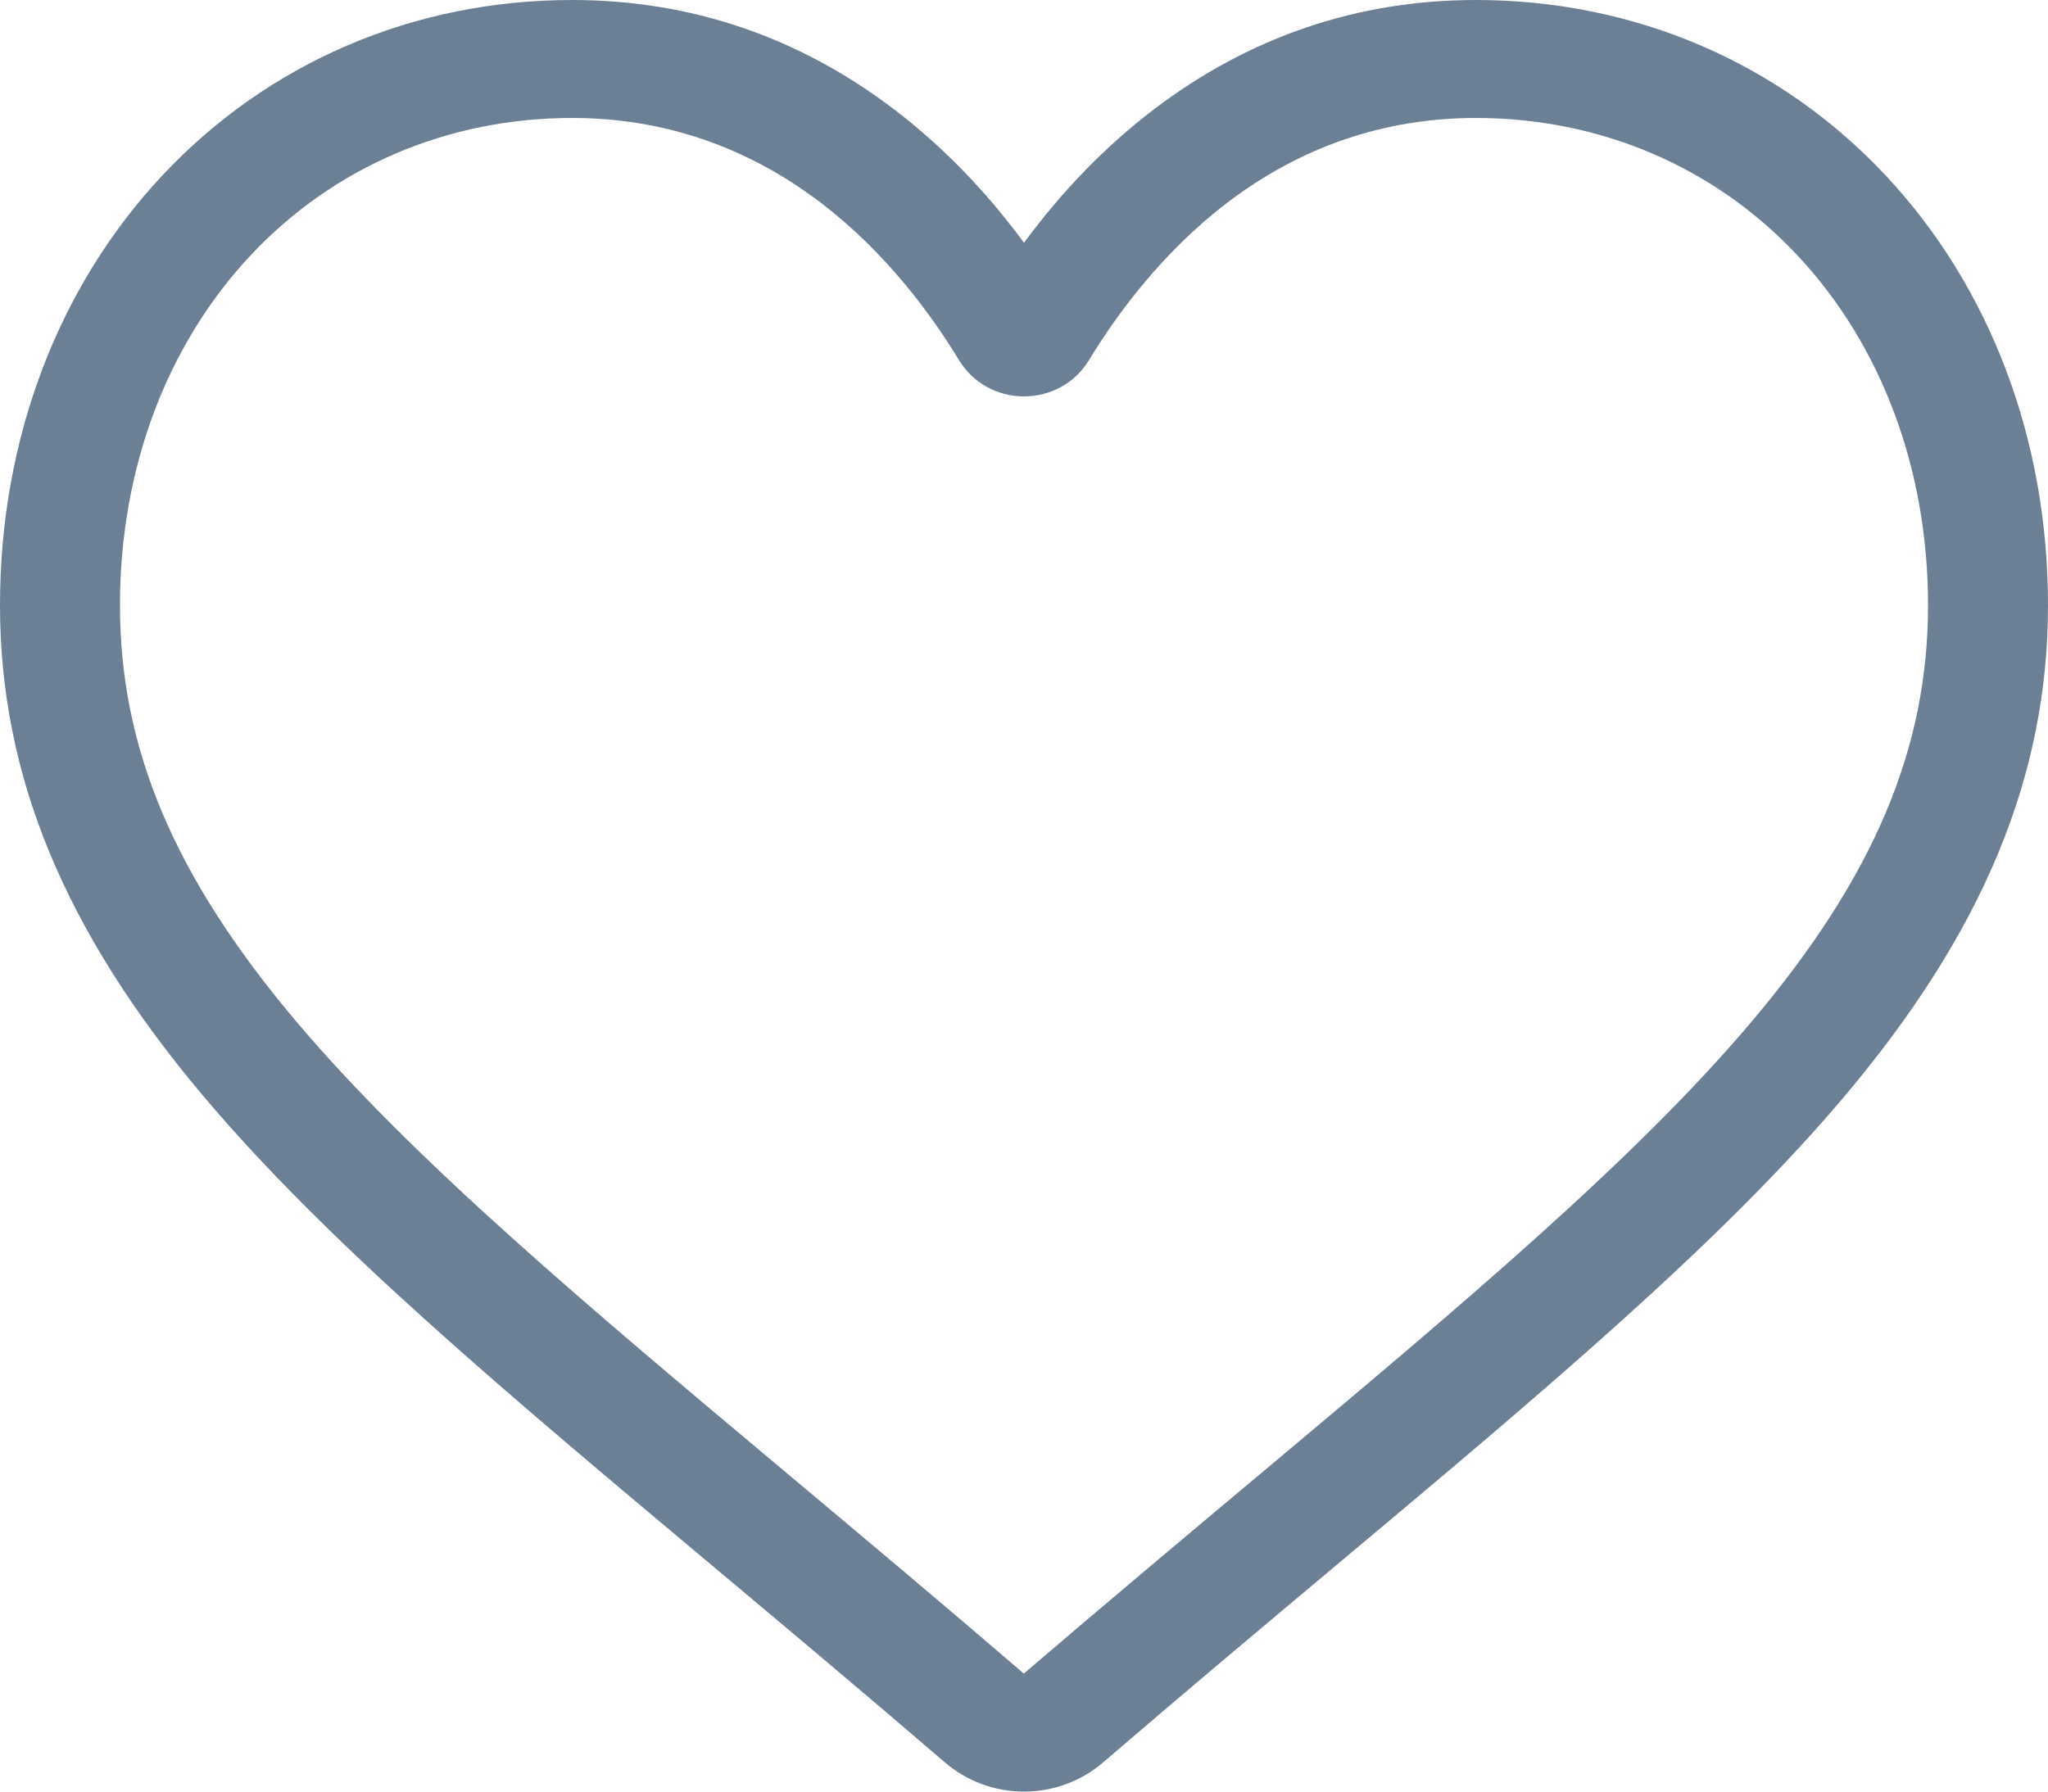 <svg width="80" height="70" viewBox="0 0 80 70" fill="none" xmlns="http://www.w3.org/2000/svg">
<path d="M40 70C38.861 70 37.763 69.594 36.907 68.857C33.675 66.078 30.56 63.466 27.811 61.162L27.797 61.15C19.737 54.395 12.777 48.562 7.935 42.815C2.521 36.391 0 30.3 0 23.646C0 17.181 2.254 11.216 6.346 6.85C10.488 2.433 16.17 0 22.349 0C26.967 0 31.196 1.436 34.918 4.267C36.797 5.697 38.5 7.446 40 9.486C41.501 7.446 43.203 5.697 45.082 4.267C48.805 1.436 53.034 0 57.652 0C63.83 0 69.513 2.433 73.654 6.85C77.747 11.216 80 17.181 80 23.646C80 30.3 77.479 36.391 72.066 42.815C67.224 48.561 60.265 54.394 52.207 61.148L52.206 61.149C49.452 63.456 46.331 66.072 43.092 68.858C42.237 69.594 41.138 70 40 70ZM22.349 4.609C17.494 4.609 13.035 6.514 9.791 9.974C6.499 13.486 4.686 18.342 4.686 23.646C4.686 29.242 6.801 34.247 11.542 39.874C16.125 45.312 22.94 51.025 30.831 57.639L30.836 57.643L30.85 57.655C33.61 59.968 36.738 62.59 39.993 65.389C43.268 62.584 46.401 59.958 49.166 57.641L49.188 57.623C57.071 51.015 63.879 45.309 68.458 39.874C73.2 34.247 75.314 29.242 75.314 23.646C75.314 18.342 73.501 13.486 70.209 9.974C66.965 6.514 62.505 4.609 57.652 4.609C54.096 4.609 50.831 5.721 47.949 7.913C45.38 9.867 43.59 12.338 42.541 14.067C42.001 14.956 41.052 15.487 40 15.487C38.948 15.487 37.999 14.956 37.459 14.067C36.41 12.338 34.621 9.867 32.051 7.913C29.169 5.721 25.904 4.609 22.349 4.609Z" fill="#2E4B68" fill-opacity="0.7"/>
</svg>

